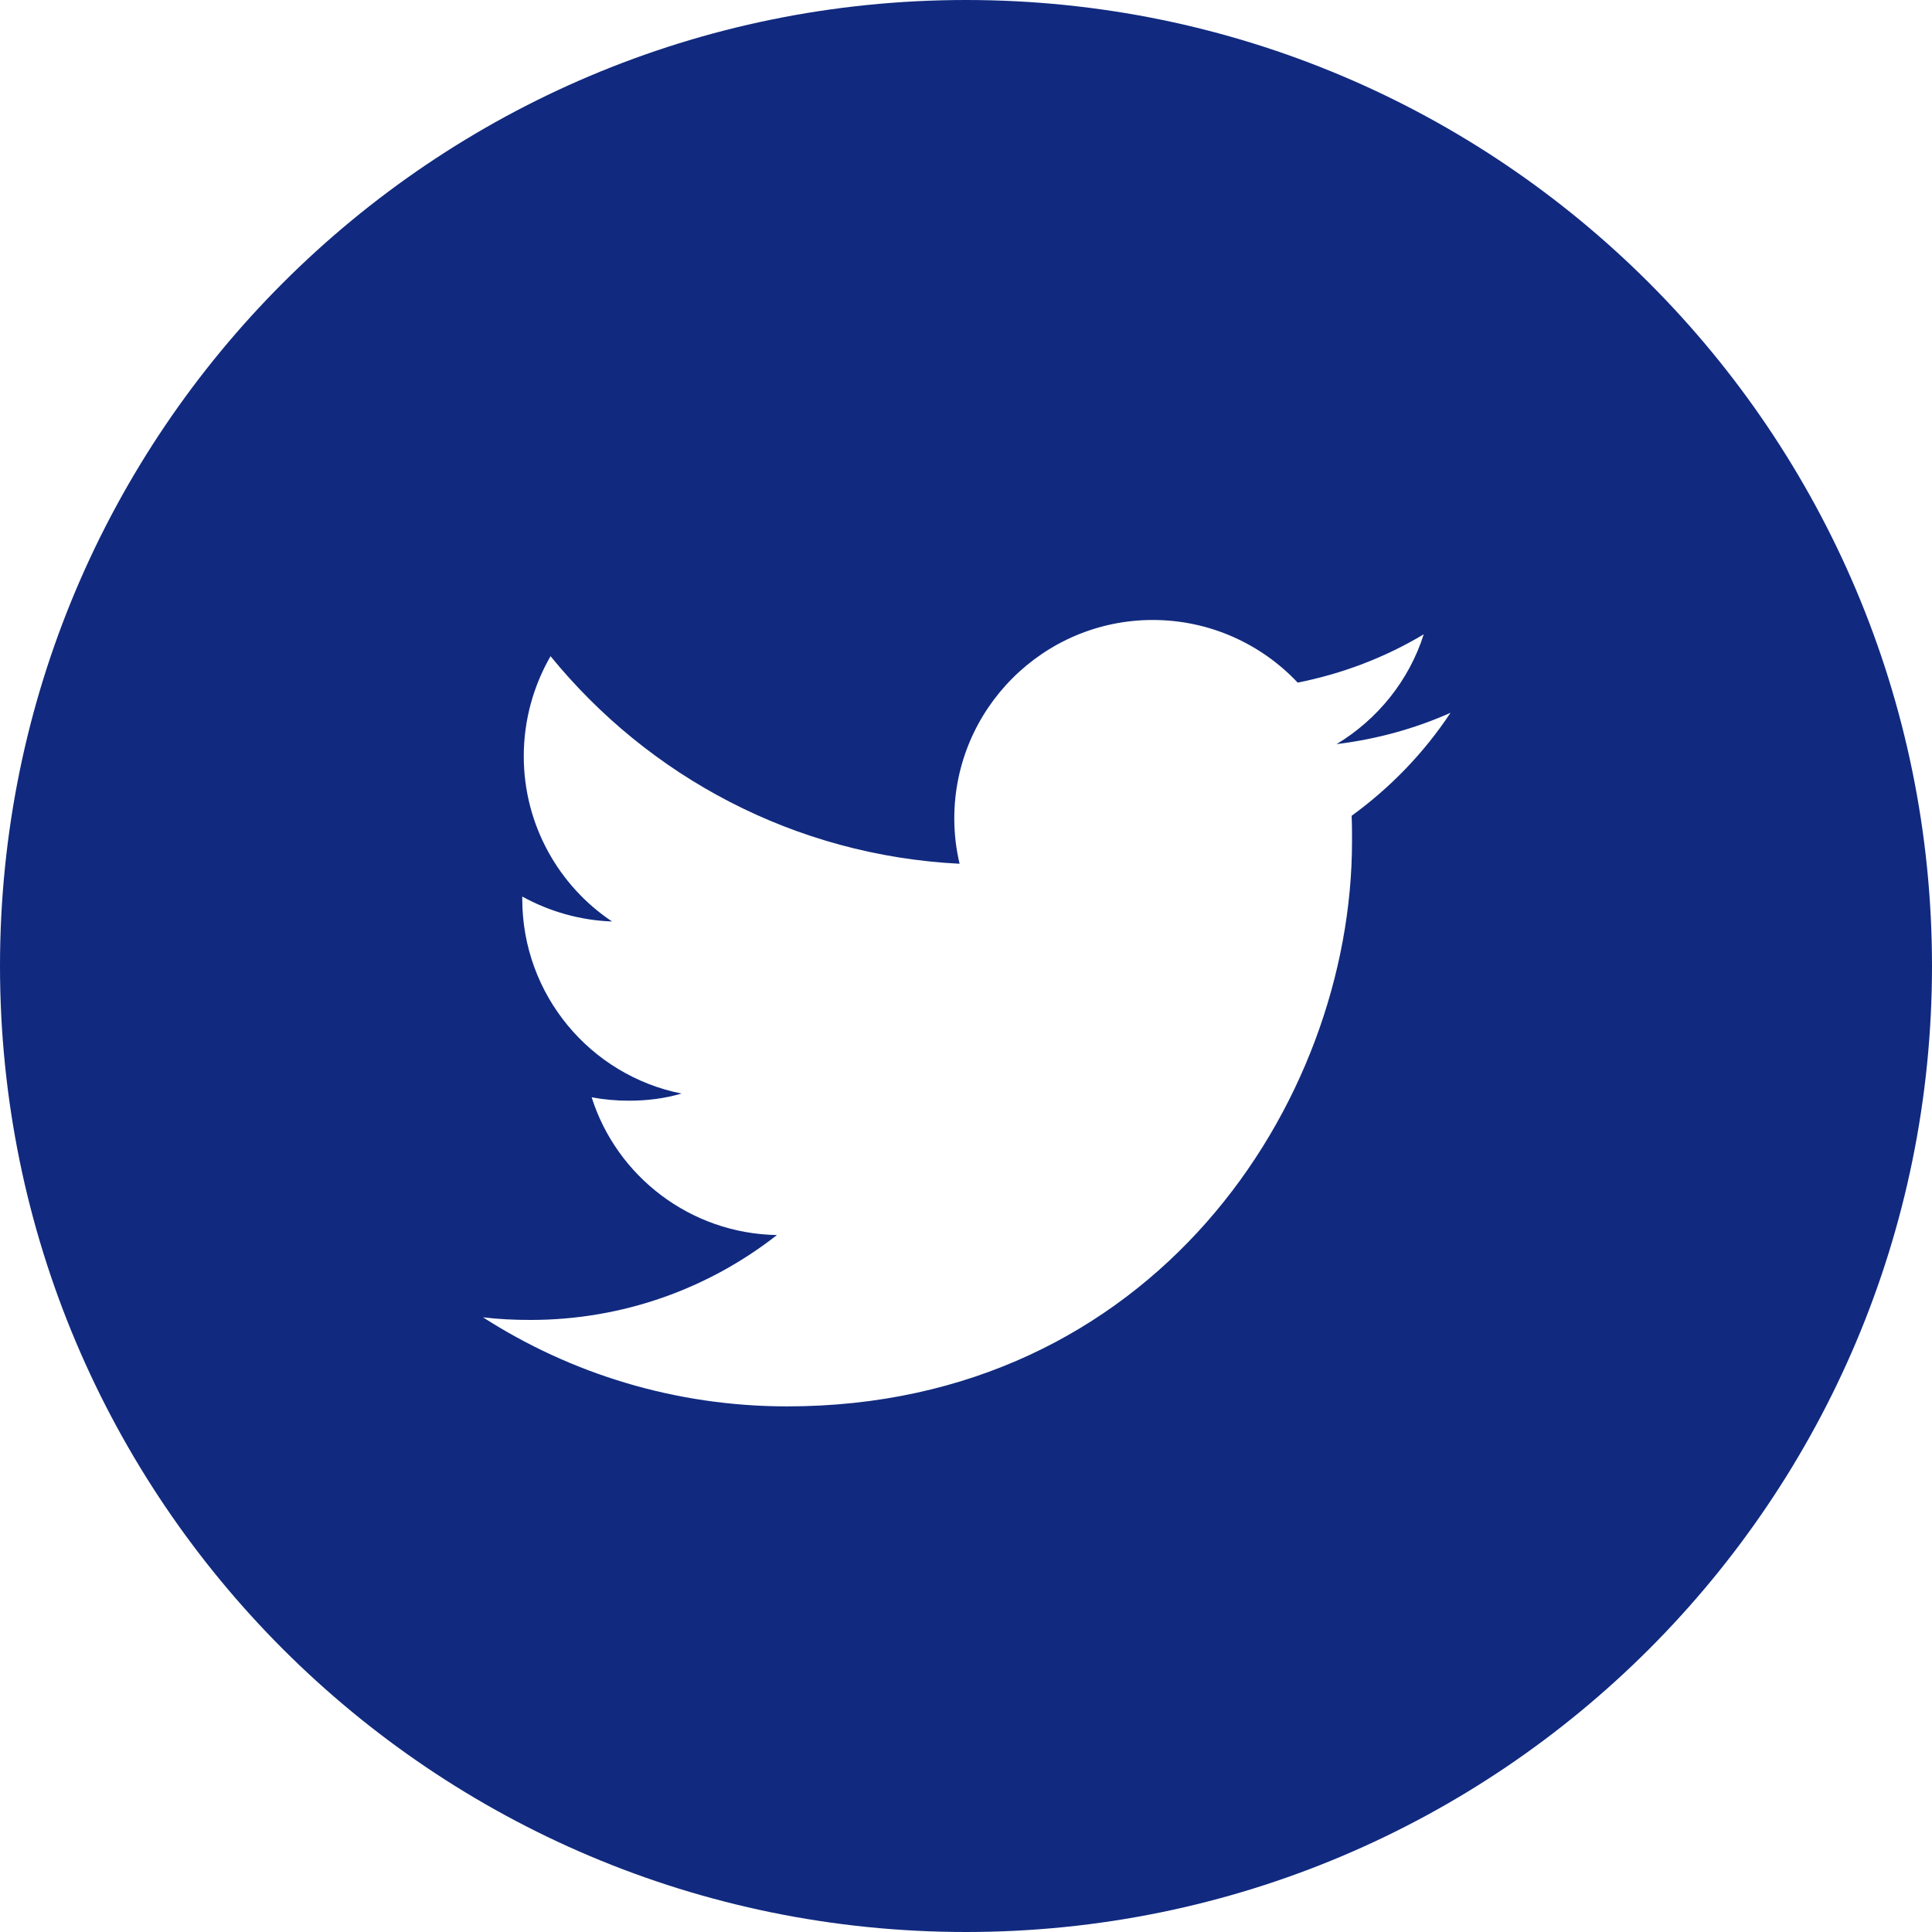 <svg width="50" height="50" viewBox="0 0 50 50" fill="none" xmlns="http://www.w3.org/2000/svg">
<g clip-path="url(#clip0_856_146)">
<path d="M25 0C11.191 0 0 11.191 0 25C0 38.809 11.191 50 25 50C38.809 50 50 38.809 50 25C50 11.191 38.809 0 25 0ZM34.98 21.113C34.99 21.328 34.99 21.553 34.99 21.777C34.99 28.564 29.824 36.397 20.371 36.397C17.471 36.397 14.766 35.547 12.5 34.092C12.9 34.141 13.31 34.16 13.73 34.16C16.133 34.16 18.35 33.34 20.107 31.963C17.861 31.924 15.957 30.439 15.312 28.398C15.625 28.457 15.947 28.486 16.279 28.486C16.748 28.486 17.207 28.428 17.637 28.301C15.283 27.832 13.516 25.752 13.516 23.262V23.203C14.209 23.584 15 23.818 15.84 23.848C14.463 22.93 13.555 21.348 13.555 19.57C13.555 18.633 13.809 17.744 14.248 16.982C16.787 20.098 20.566 22.139 24.834 22.354C24.746 21.982 24.697 21.592 24.697 21.182C24.697 18.35 27.002 16.045 29.834 16.045C31.309 16.045 32.647 16.67 33.584 17.666C34.756 17.432 35.85 17.012 36.846 16.416C36.465 17.617 35.645 18.623 34.59 19.258C35.625 19.131 36.621 18.857 37.539 18.447C36.855 19.482 35.986 20.381 34.98 21.113Z" fill="#112A7F"/>
</g>
<defs>
<clipPath id="clip0_856_146">
<rect width="50" height="50" fill="white"/>
</clipPath>
</defs>
</svg>
